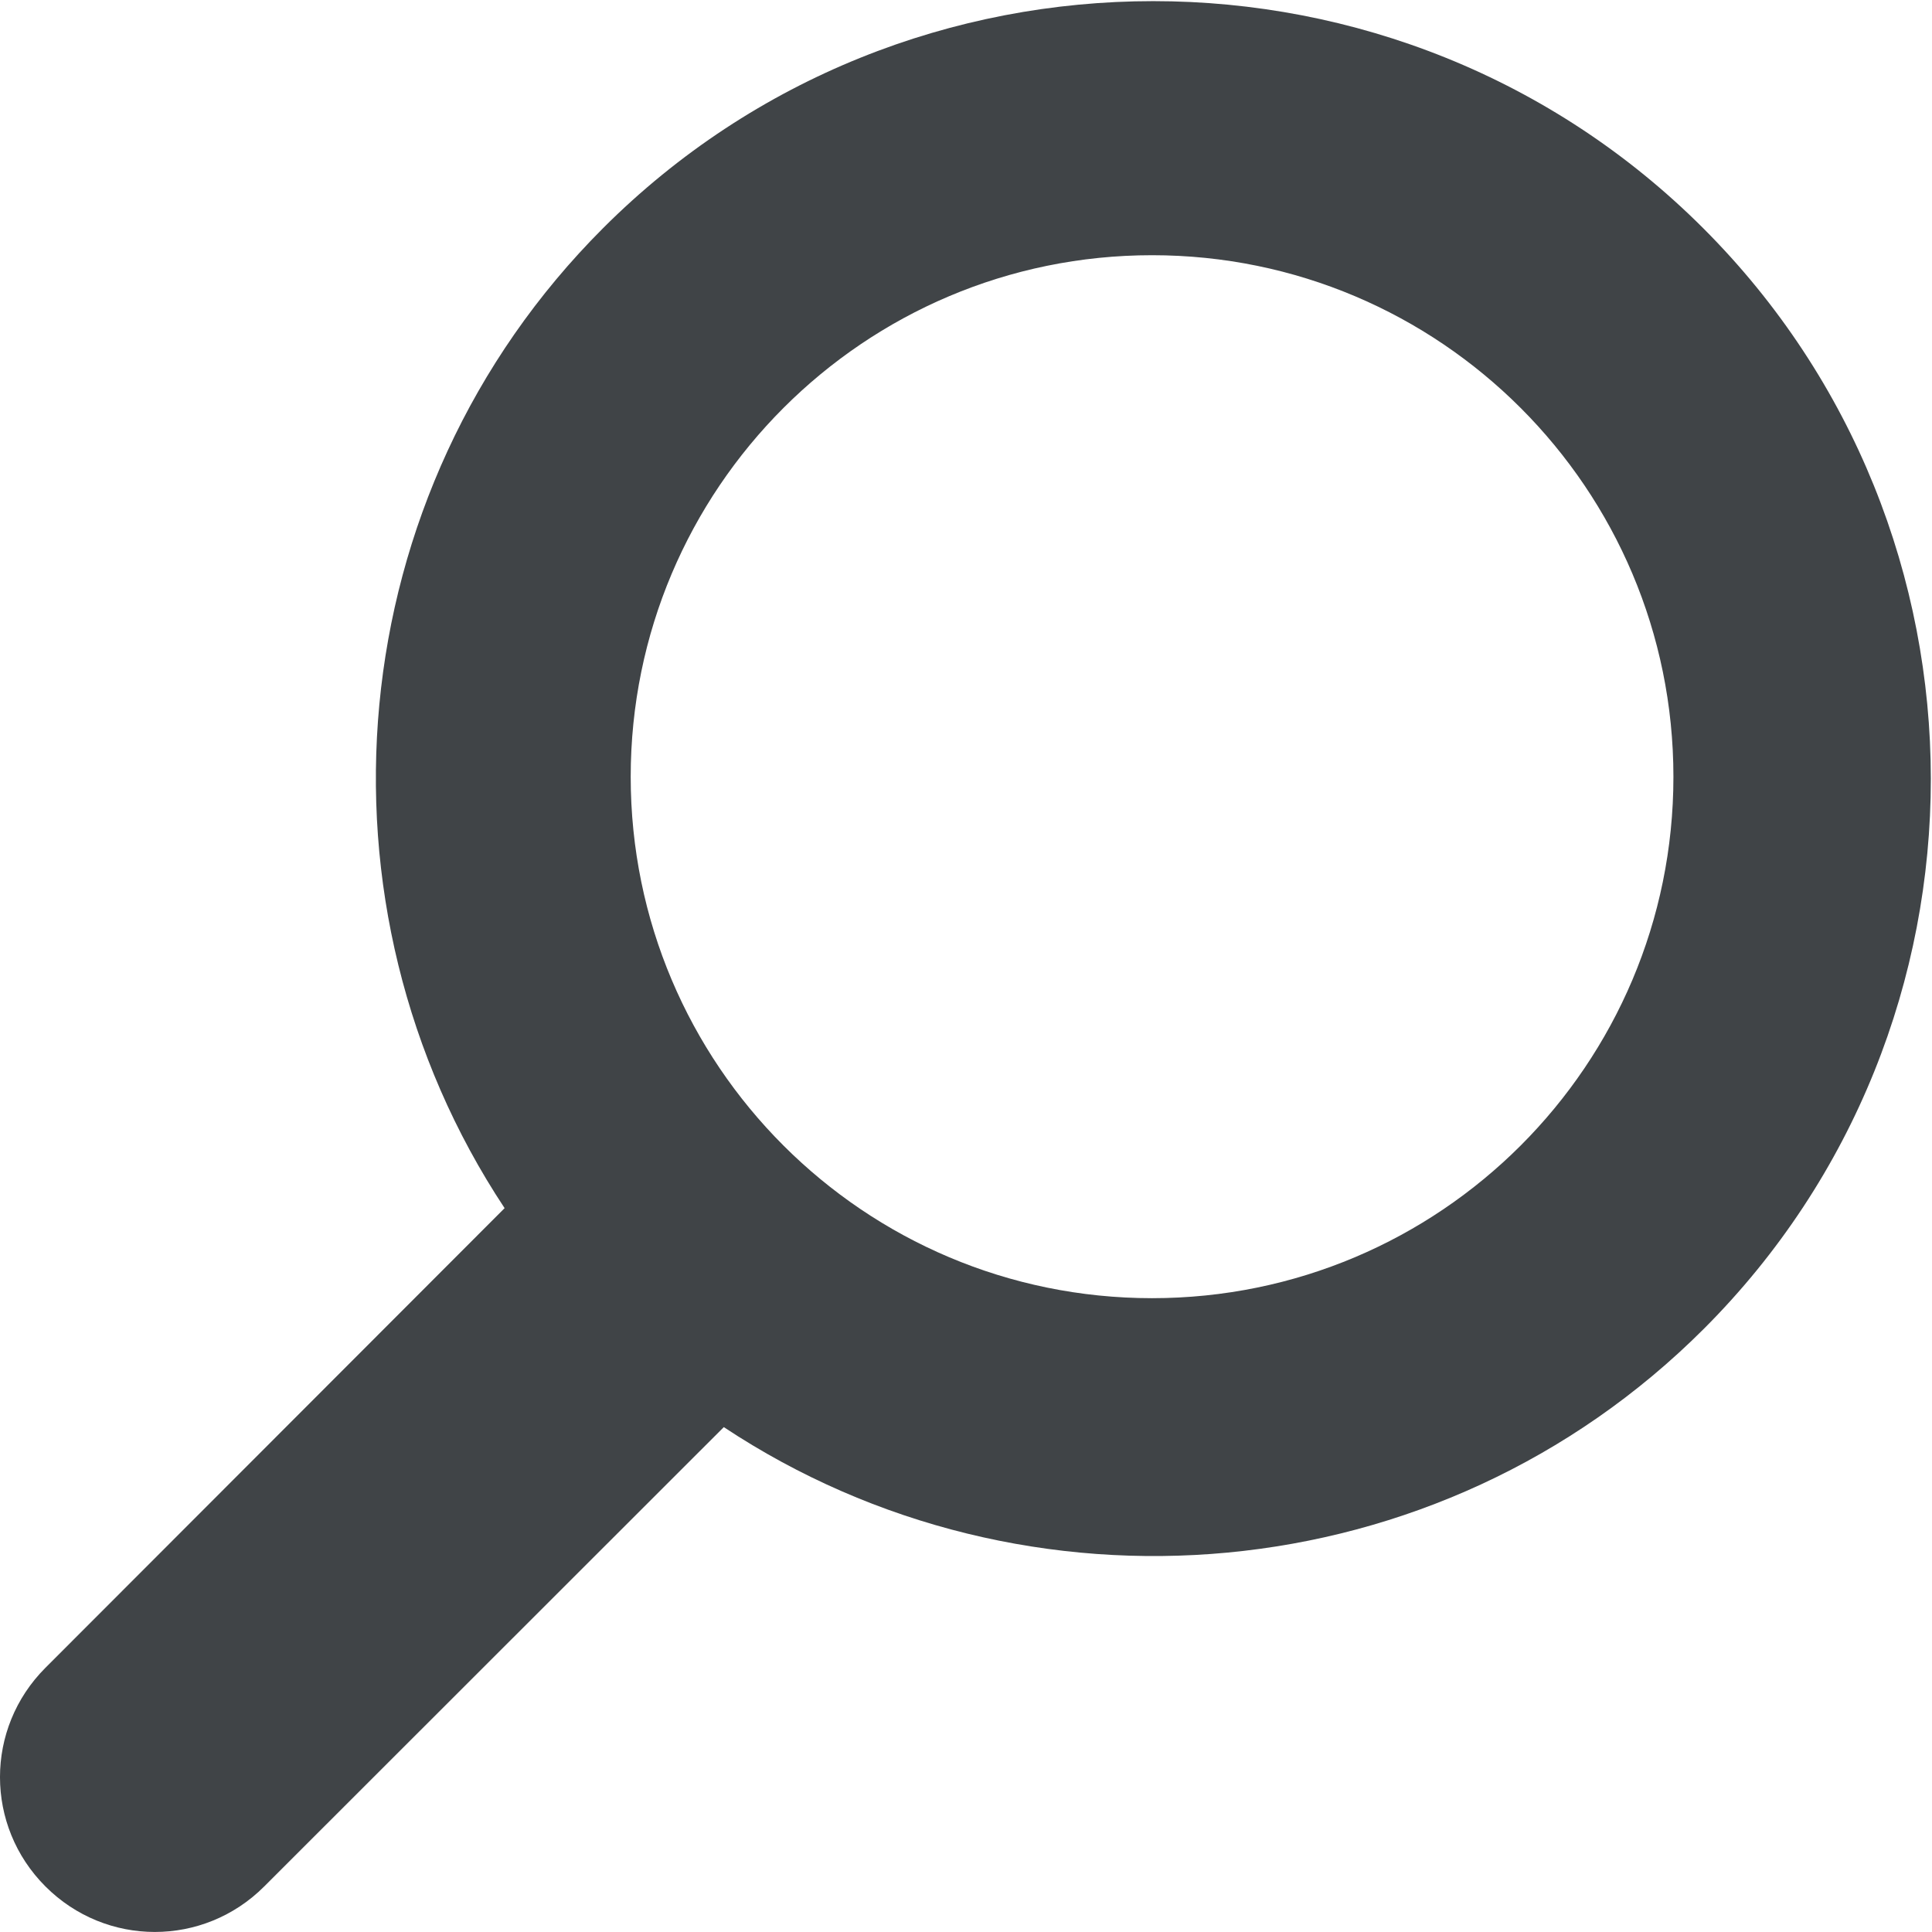 <?xml version="1.0" encoding="UTF-8" standalone="no"?>
<!-- Created with Inkscape (http://www.inkscape.org/) -->
<svg xmlns:dc="http://purl.org/dc/elements/1.1/" xmlns:cc="http://creativecommons.org/ns#" xmlns:rdf="http://www.w3.org/1999/02/22-rdf-syntax-ns#" xmlns:svg="http://www.w3.org/2000/svg" xmlns="http://www.w3.org/2000/svg" version="1.1" width="17" height="17" id="svg2" xml:space="preserve"><defs id="defs6"><clipPath id="clipPath16"><path d="m 0,99.21 99.211,0 L 99.211,0 0,0 0,99.21 z" id="path18"/></clipPath></defs><g transform="matrix(1.25,0,0,-1.25,-3.7499999e-4,17)" id="g10"><g transform="matrix(0.137,0,0,0.137,2.5887532e-4,2.5887532e-4)" id="g12"><g clip-path="url(#clipPath16)" id="g14"><g transform="translate(59.195,86.155)" id="g20"><path d="M 0,0 C 14.797,0 26.789,-12.005 26.789,-26.801 26.789,-41.597 14.797,-53.59 0,-53.59 c -14.795,0 -26.788,11.993 -26.788,26.789 C -26.788,-12.005 -14.795,0 0,0 m 0.061,13.055 c -10.239,0 -20.482,-3.879 -28.266,-11.662 -13.643,-13.645 -15.331,-34.846 -5.062,-50.357 l -23.591,-23.615 c -3.116,-3.116 -3.116,-8.124 0,-11.239 3.115,-3.116 8.123,-3.116 11.238,0 l 23.616,23.603 c 15.512,-10.28 36.707,-8.597 50.356,5.05 C 43.92,-39.597 43.895,-14.188 28.327,1.38 20.543,9.165 10.301,13.055 0.061,13.055" id="path22" style="fill:#404447;fill-opacity:1;fill-rule:nonzero;stroke:none"/></g></g></g></g></svg>